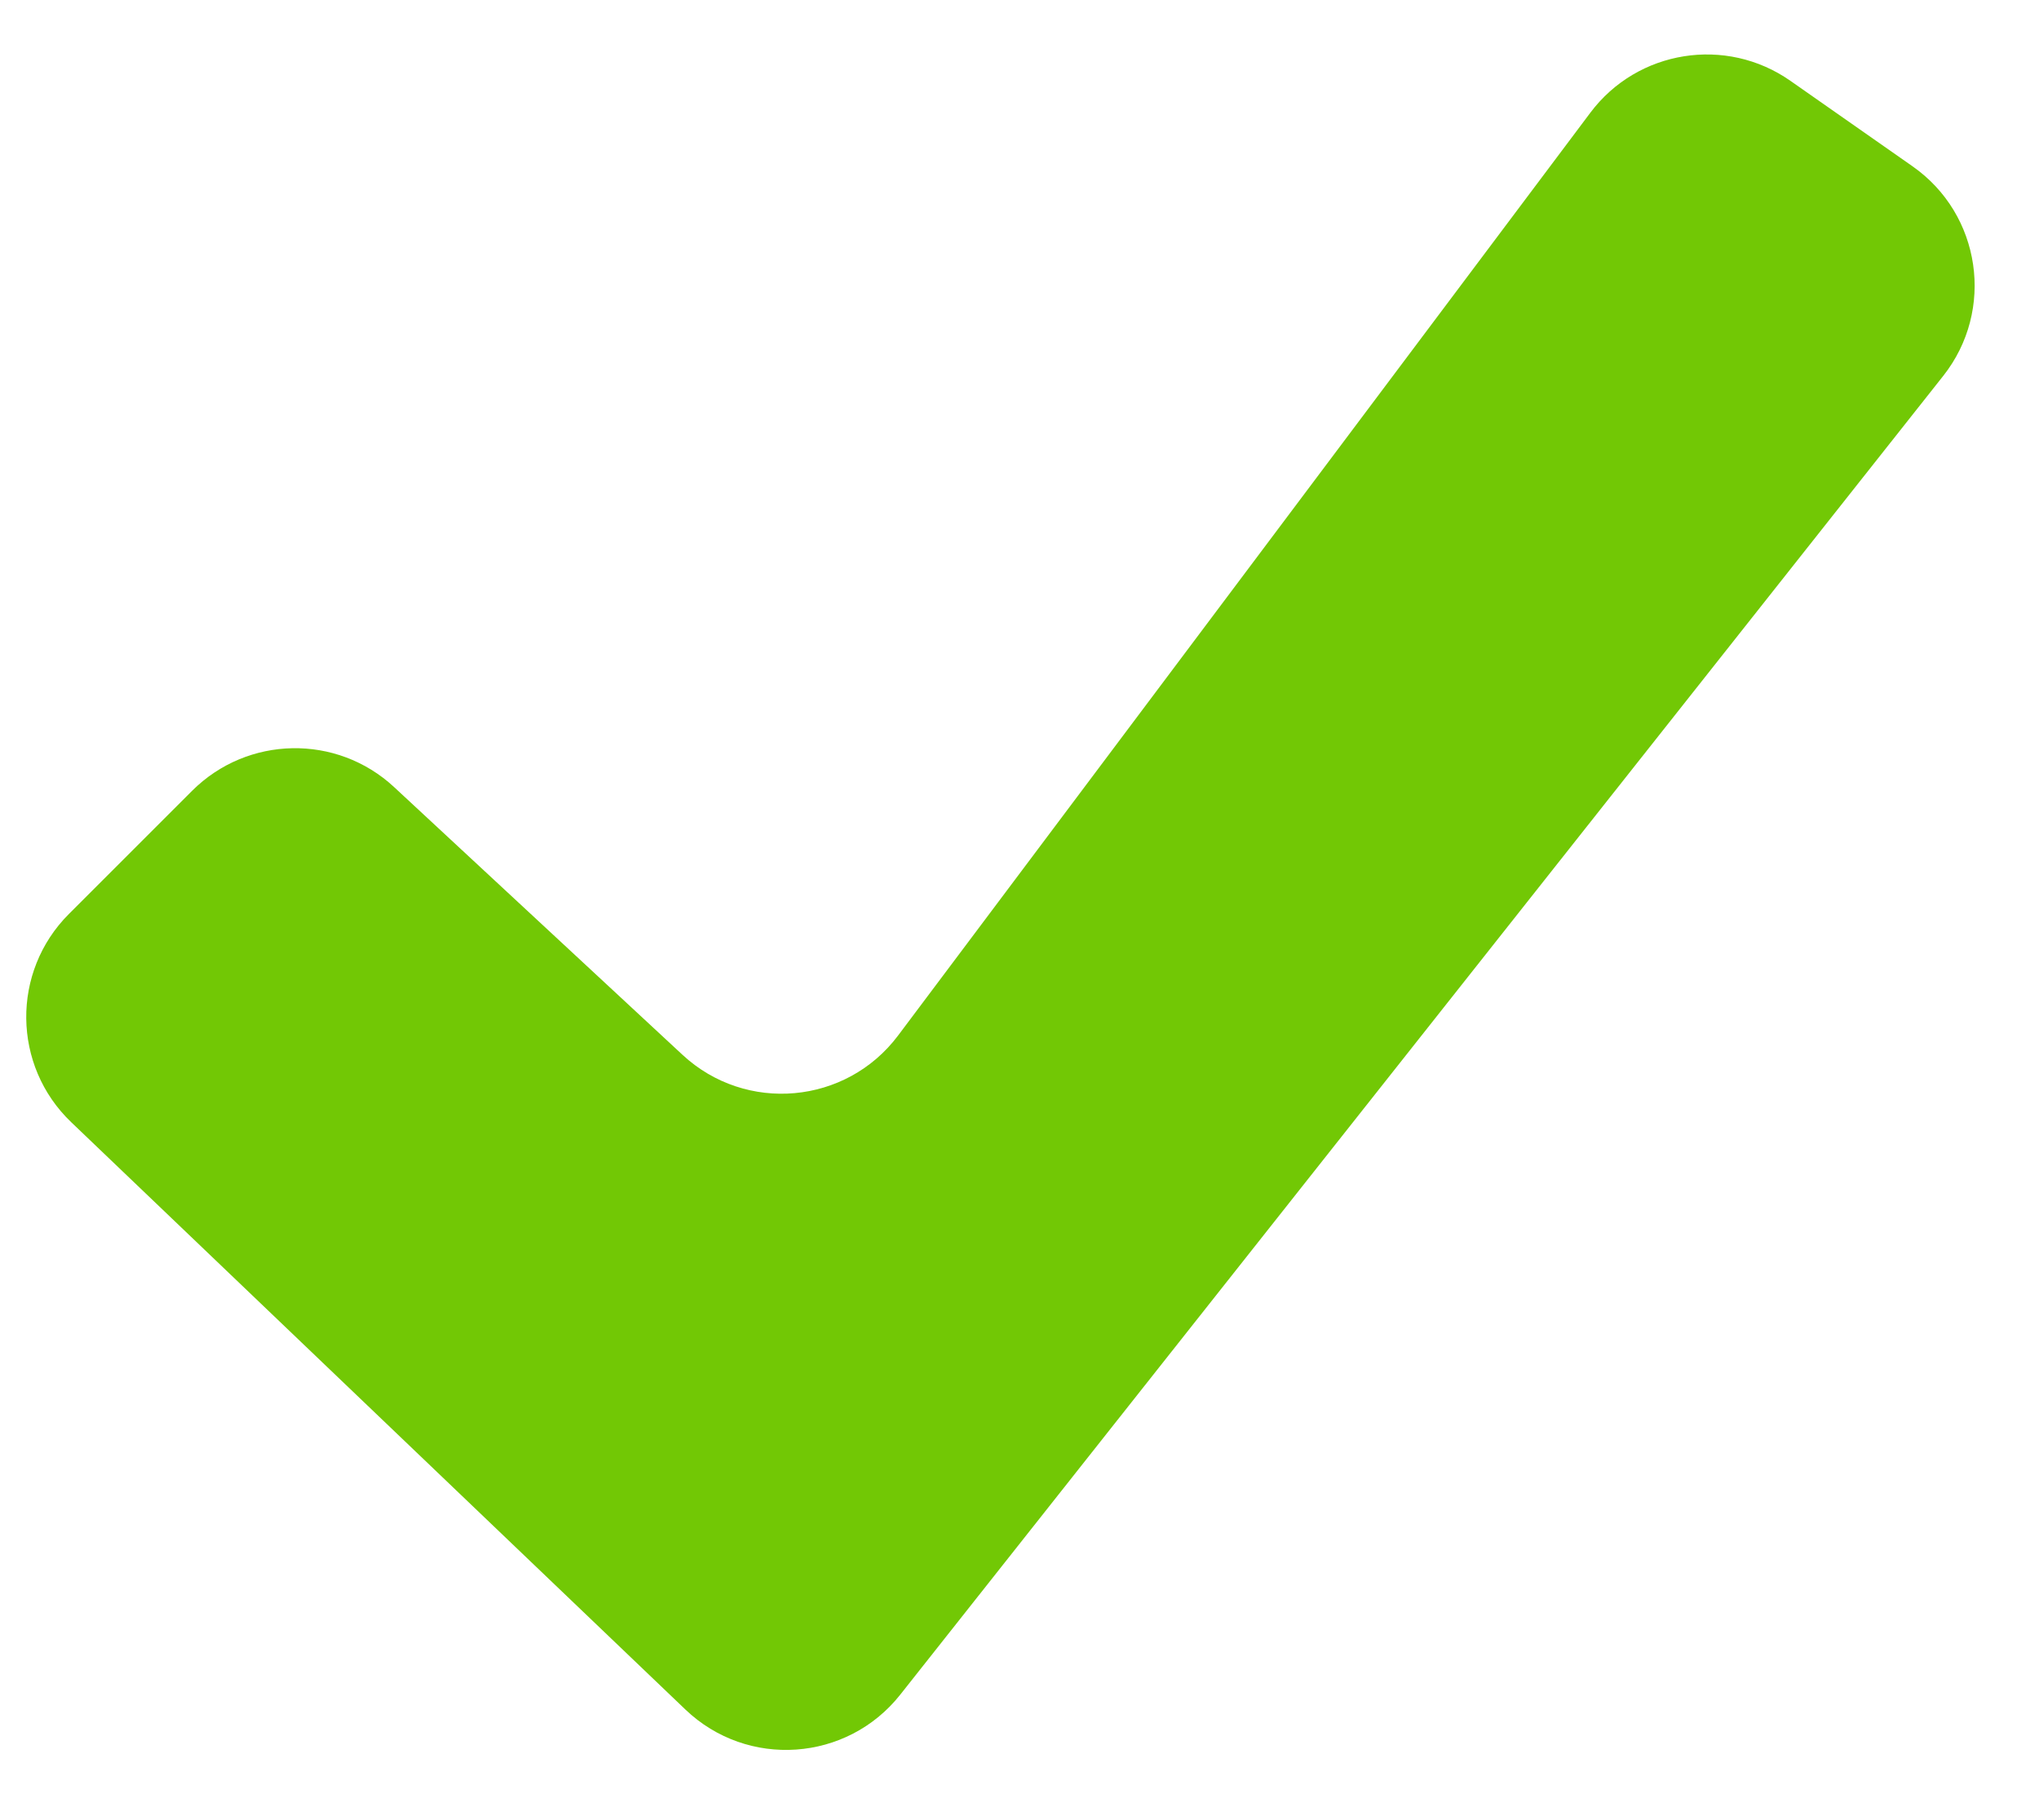 <svg width="28" height="25" viewBox="0 0 28 25" fill="none" xmlns="http://www.w3.org/2000/svg">
<path d="M9.412 23.481L0.978 15.414C0.167 14.638 0.153 13.347 0.946 12.554L2.637 10.863C3.398 10.102 4.624 10.079 5.412 10.811L9.372 14.488C10.242 15.296 11.62 15.173 12.333 14.223L21.839 1.548C22.486 0.685 23.702 0.491 24.586 1.11L26.263 2.284C27.206 2.944 27.398 4.261 26.685 5.163L12.363 23.276C11.632 24.201 10.264 24.296 9.412 23.481Z" fill="#72C805"/>
</svg>
